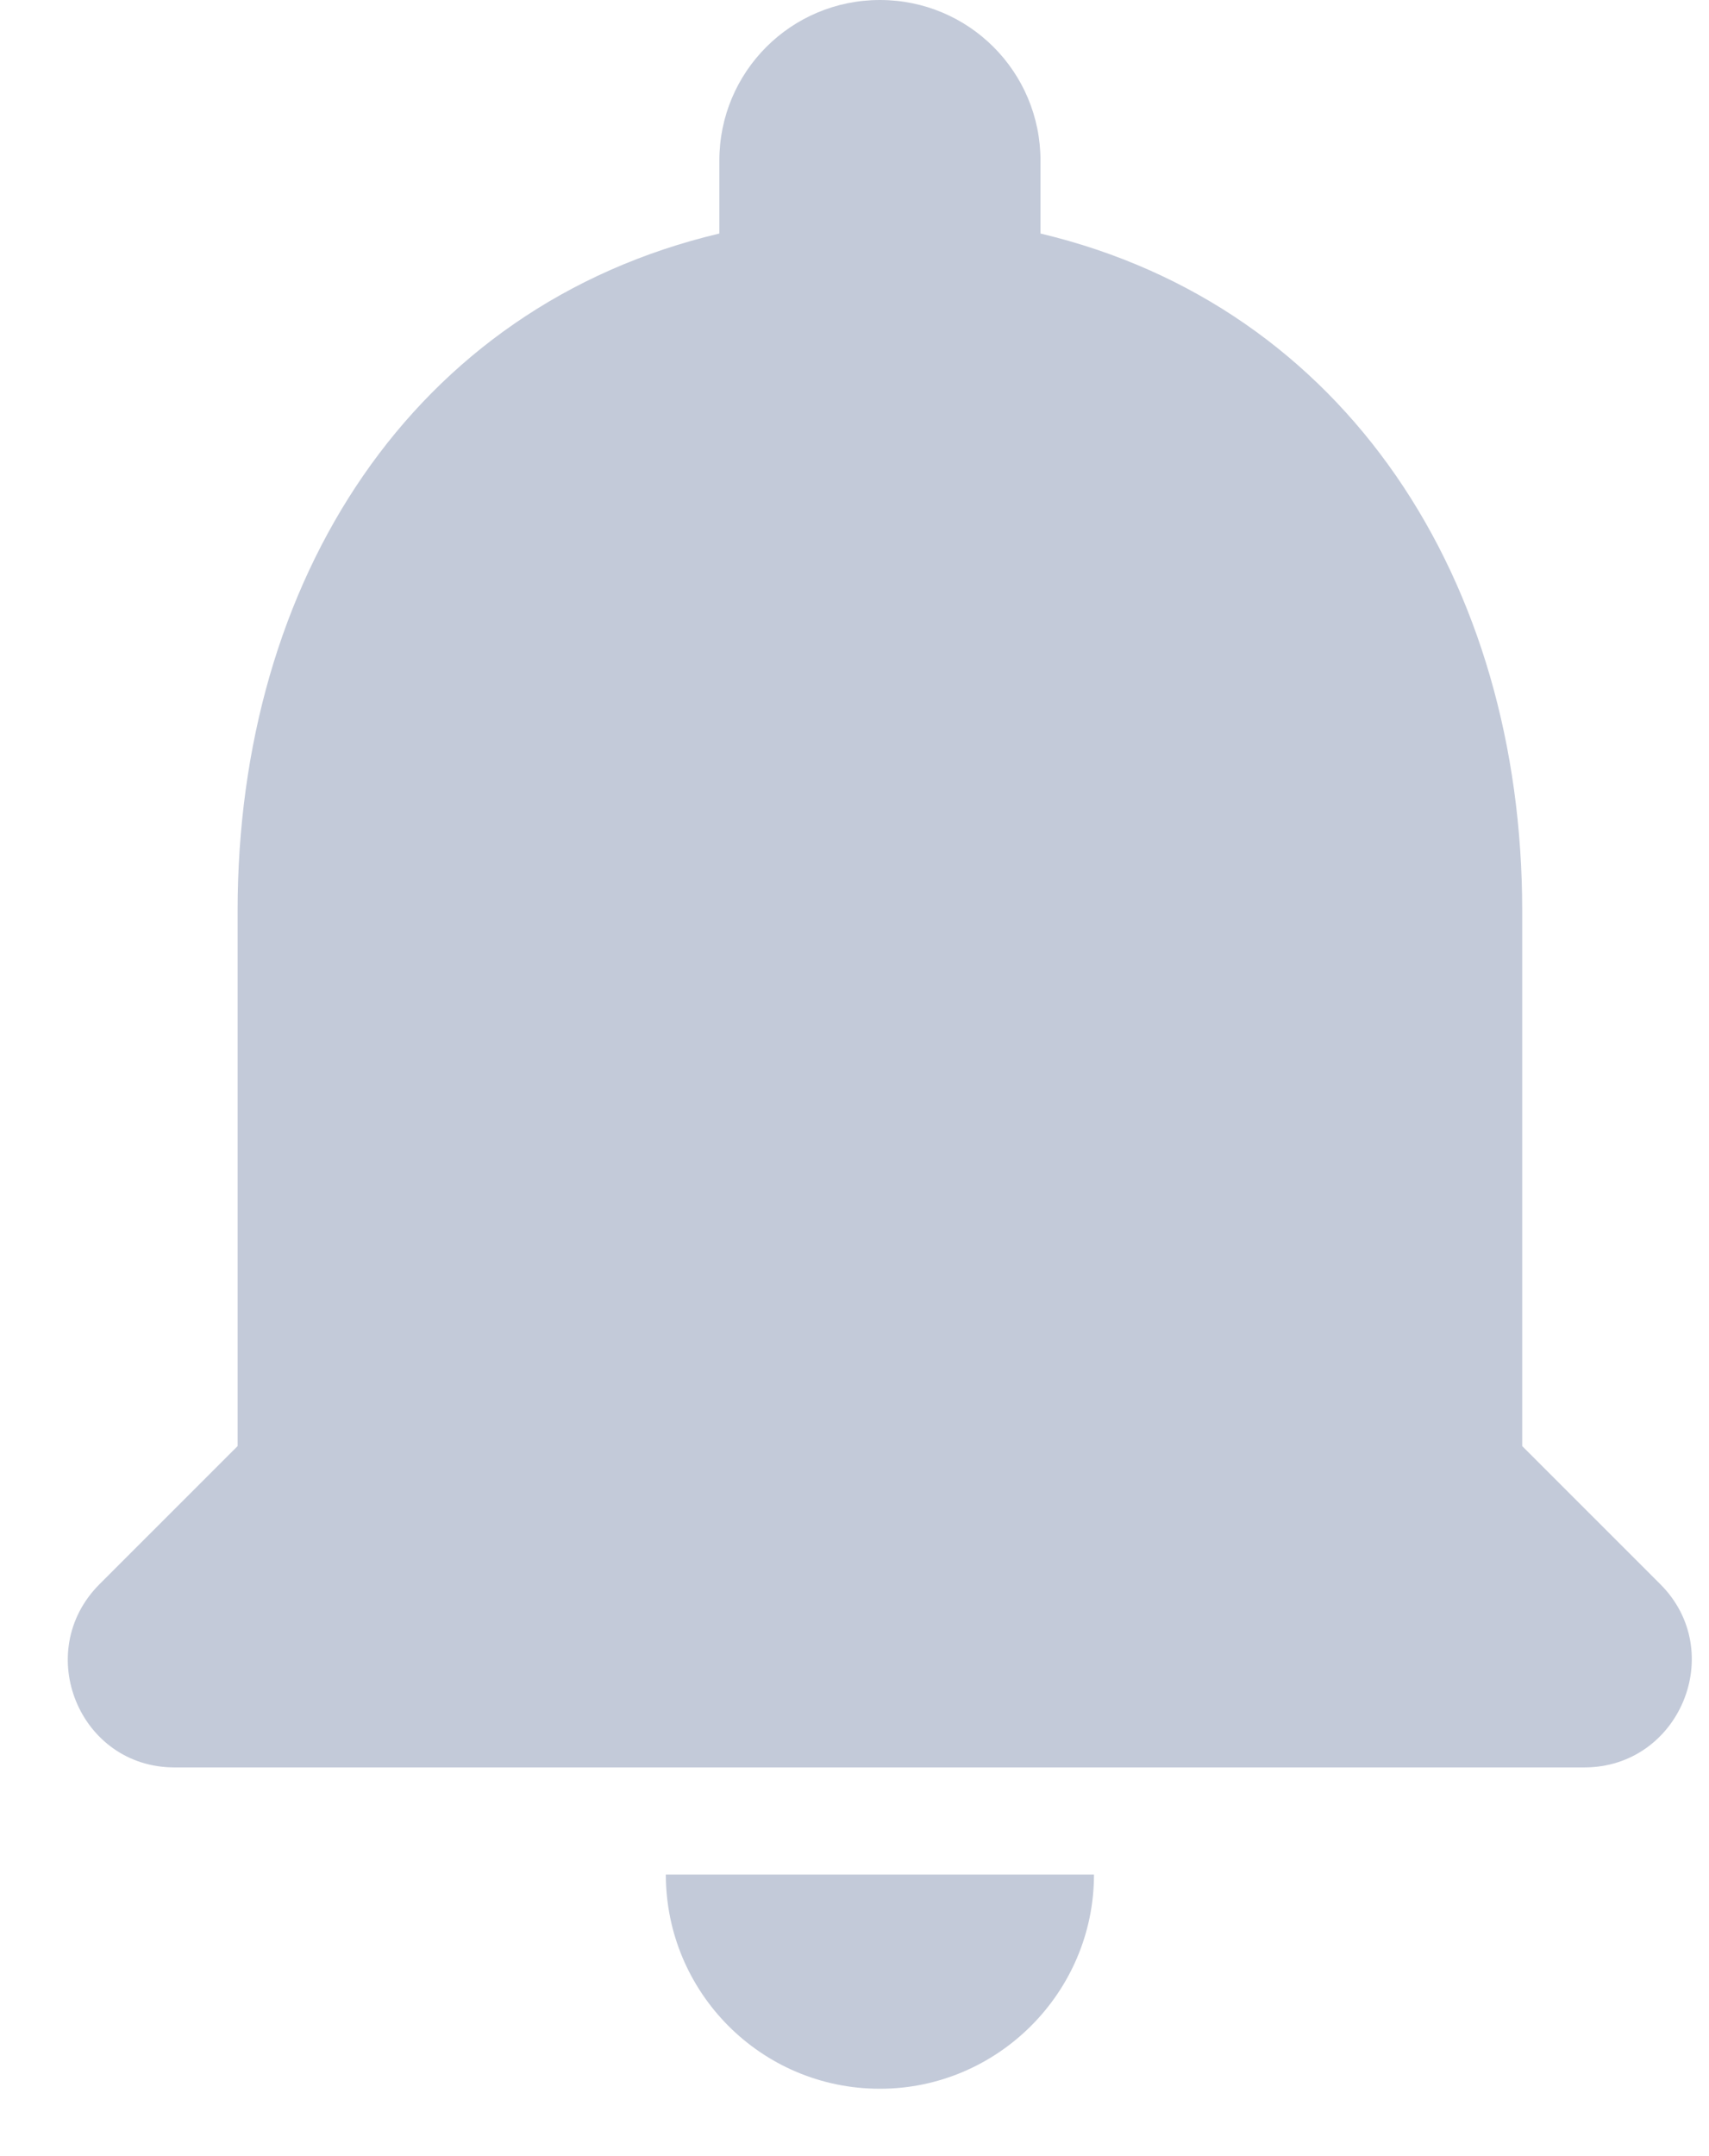 <svg width="23" height="29" viewBox="0 0 23 29" fill="none" xmlns="http://www.w3.org/2000/svg">
<path fill-rule="evenodd" clip-rule="evenodd" d="M11.842 28.094C13.427 28.094 14.723 26.797 14.723 25.213H8.961C8.961 26.797 10.243 28.094 11.842 28.094ZM20.486 19.45V12.246C20.486 7.823 18.124 4.12 14.003 3.141V2.161C14.003 0.965 13.038 0 11.842 0C10.646 0 9.681 0.965 9.681 2.161V3.141C5.546 4.12 3.198 7.809 3.198 12.246V19.45L1.339 21.308C0.432 22.216 1.066 23.772 2.348 23.772H21.322C22.604 23.772 23.253 22.216 22.345 21.308L20.486 19.45Z" fill="#C3CAD9"/>
</svg>
